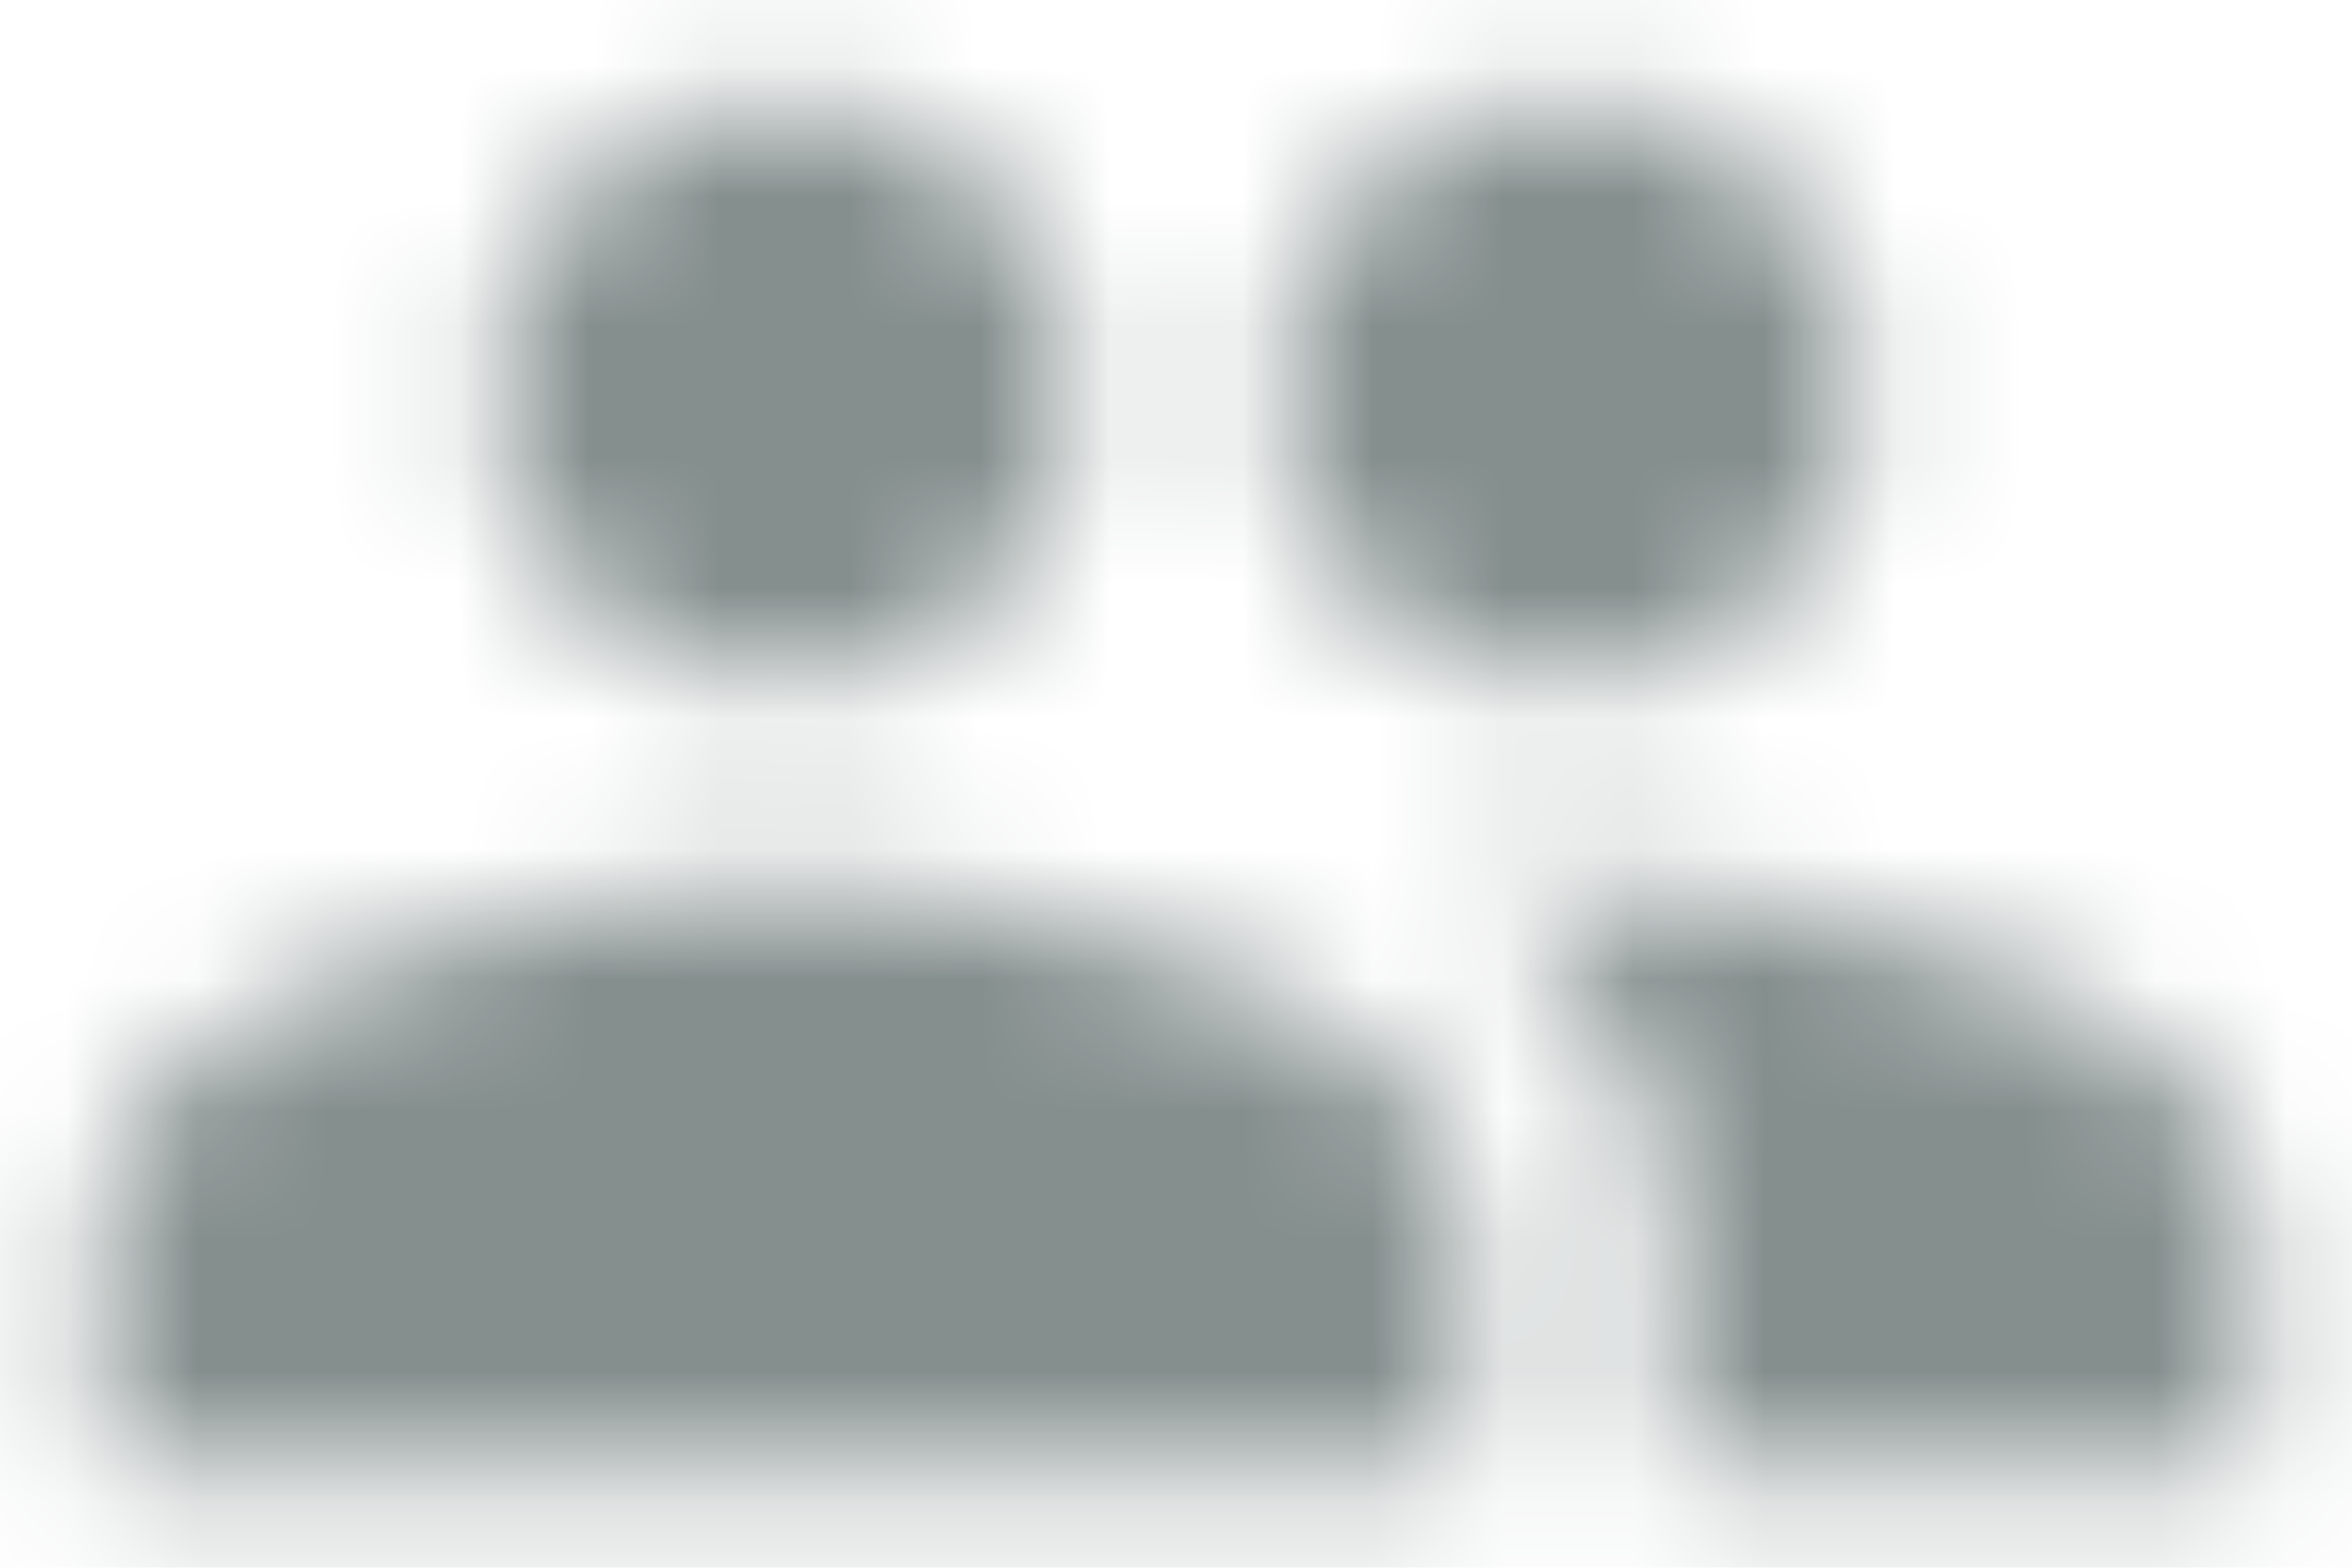 <?xml version="1.0" encoding="UTF-8"?>
<svg width="18px" height="12px" viewBox="0 0 18 12" version="1.1" xmlns="http://www.w3.org/2000/svg" xmlns:xlink="http://www.w3.org/1999/xlink">
    <!-- Generator: Sketch 51.2 (57519) - http://www.bohemiancoding.com/sketch -->
    <title>ic_Suggested</title>
    <desc>Created with Sketch.</desc>
    <defs>
        <path d="M12,8.25 C13.245,8.25 14.242,7.245 14.242,6 C14.242,4.755 13.245,3.75 12,3.75 C10.755,3.75 9.75,4.755 9.75,6 C9.75,7.245 10.755,8.25 12,8.25 L12,8.25 Z M6,8.25 C7.245,8.25 8.242,7.245 8.242,6 C8.242,4.755 7.245,3.75 6,3.75 C4.755,3.75 3.75,4.755 3.75,6 C3.75,7.245 4.755,8.25 6,8.25 L6,8.25 Z M6,9.75 C4.253,9.75 0.75,10.627 0.75,12.375 L0.75,14.25 L11.25,14.25 L11.25,12.375 C11.25,10.627 7.747,9.75 6,9.75 L6,9.75 Z M12,9.75 C11.783,9.75 11.535,9.765 11.273,9.787 C12.143,10.418 12.75,11.265 12.75,12.375 L12.75,14.25 L17.25,14.25 L17.25,12.375 C17.25,10.627 13.748,9.75 12,9.75 L12,9.75 Z" id="path-1"></path>
        <rect id="path-3" x="0" y="0" width="38" height="38"></rect>
    </defs>
    <g id="Registered" stroke="none" stroke-width="1" fill="none" fill-rule="evenodd">
        <g id="Handprinter---Actions-Page---History" transform="translate(-264, -109)">
            <g id="Group-15" transform="translate(0, 90)">
                <g id="Group-14" transform="translate(131, 15)">
                    <g id="Group-10" transform="translate(133, 0)">
                        <g id="ic_group" transform="translate(0, 1)">
                            <mask id="mask-2" fill="white">
                                <use xlink:href="#path-1"></use>
                            </mask>
                            <g id="Mask"></g>
                            <g id="Colors/Black-Copy-4" mask="url(#mask-2)">
                                <g transform="translate(-9.75, -9.75)">
                                    <mask id="mask-4" fill="white">
                                        <use xlink:href="#path-3"></use>
                                    </mask>
                                    <use id="Black" stroke="none" fill="#858F8E" fill-rule="evenodd" xlink:href="#path-3"></use>
                                </g>
                            </g>
                        </g>
                    </g>
                </g>
            </g>
        </g>
    </g>
</svg>